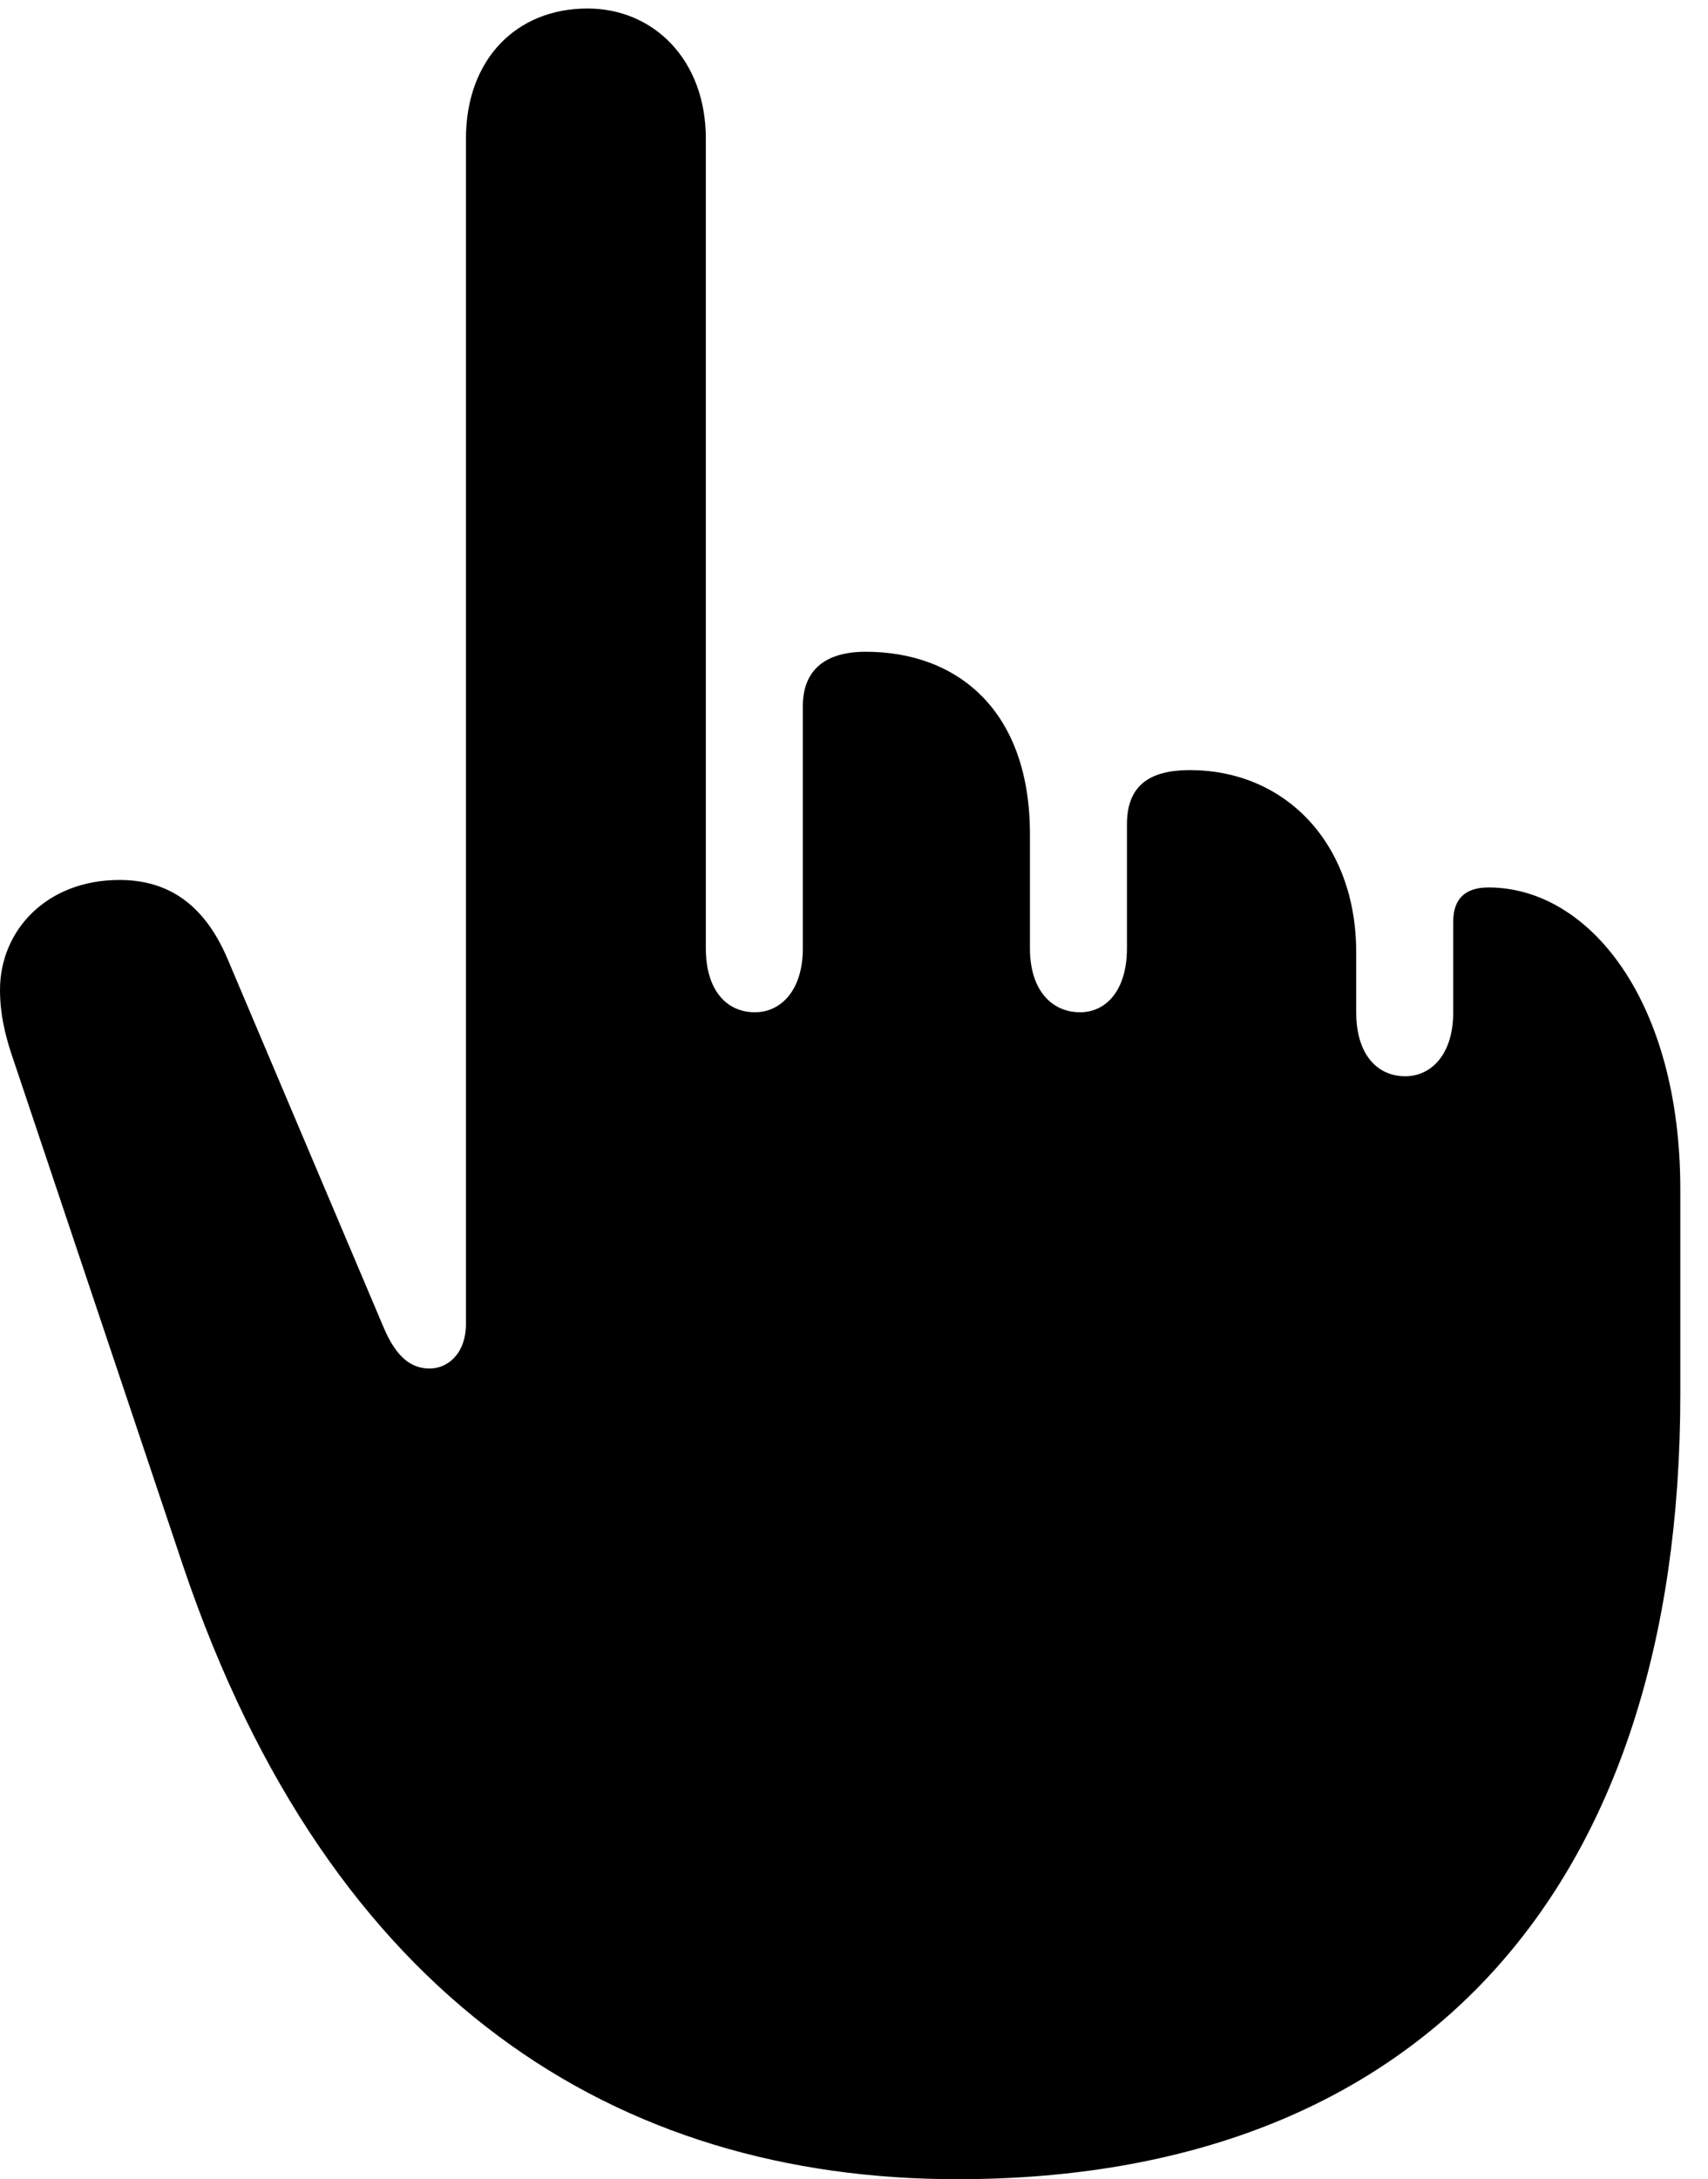 <svg version="1.1" xmlns="http://www.w3.org/2000/svg" xmlns:xlink="http://www.w3.org/1999/xlink" viewBox="0 0 21.902 27.932">
 <g>
  
  <path d="M12.277 27.932C18.211 27.932 21.547 24.213 21.547 17.869L21.547 15.244C21.547 12.838 20.385 11.375 19.086 11.375C18.785 11.375 18.635 11.525 18.635 11.812L18.635 12.975C18.635 13.521 18.348 13.795 18.02 13.795C17.664 13.795 17.391 13.521 17.391 12.975L17.391 12.209C17.391 10.801 16.475 9.871 15.258 9.871C14.697 9.871 14.451 10.104 14.451 10.568L14.451 12.154C14.451 12.701 14.178 12.975 13.85 12.975C13.494 12.975 13.207 12.701 13.207 12.154L13.207 10.691C13.207 9.105 12.277 8.354 11.102 8.354C10.568 8.354 10.295 8.6 10.295 9.051L10.295 12.154C10.295 12.701 10.008 12.975 9.68 12.975C9.324 12.975 9.051 12.701 9.051 12.154L9.051 1.777C9.051 0.766 8.381 0.109 7.533 0.109C6.617 0.109 5.975 0.766 5.975 1.777L5.975 16.967C5.975 17.35 5.742 17.541 5.51 17.541C5.277 17.541 5.086 17.404 4.922 17.021L2.912 12.277C2.611 11.58 2.146 11.279 1.531 11.279C0.602 11.279 0 11.922 0 12.688C0 13.002 0.068 13.262 0.137 13.48L2.352 20.084C4.238 25.648 7.916 27.932 12.277 27.932Z" style="fill:hsl(0 0 0/0.85)"></path>
 </g>
</svg>